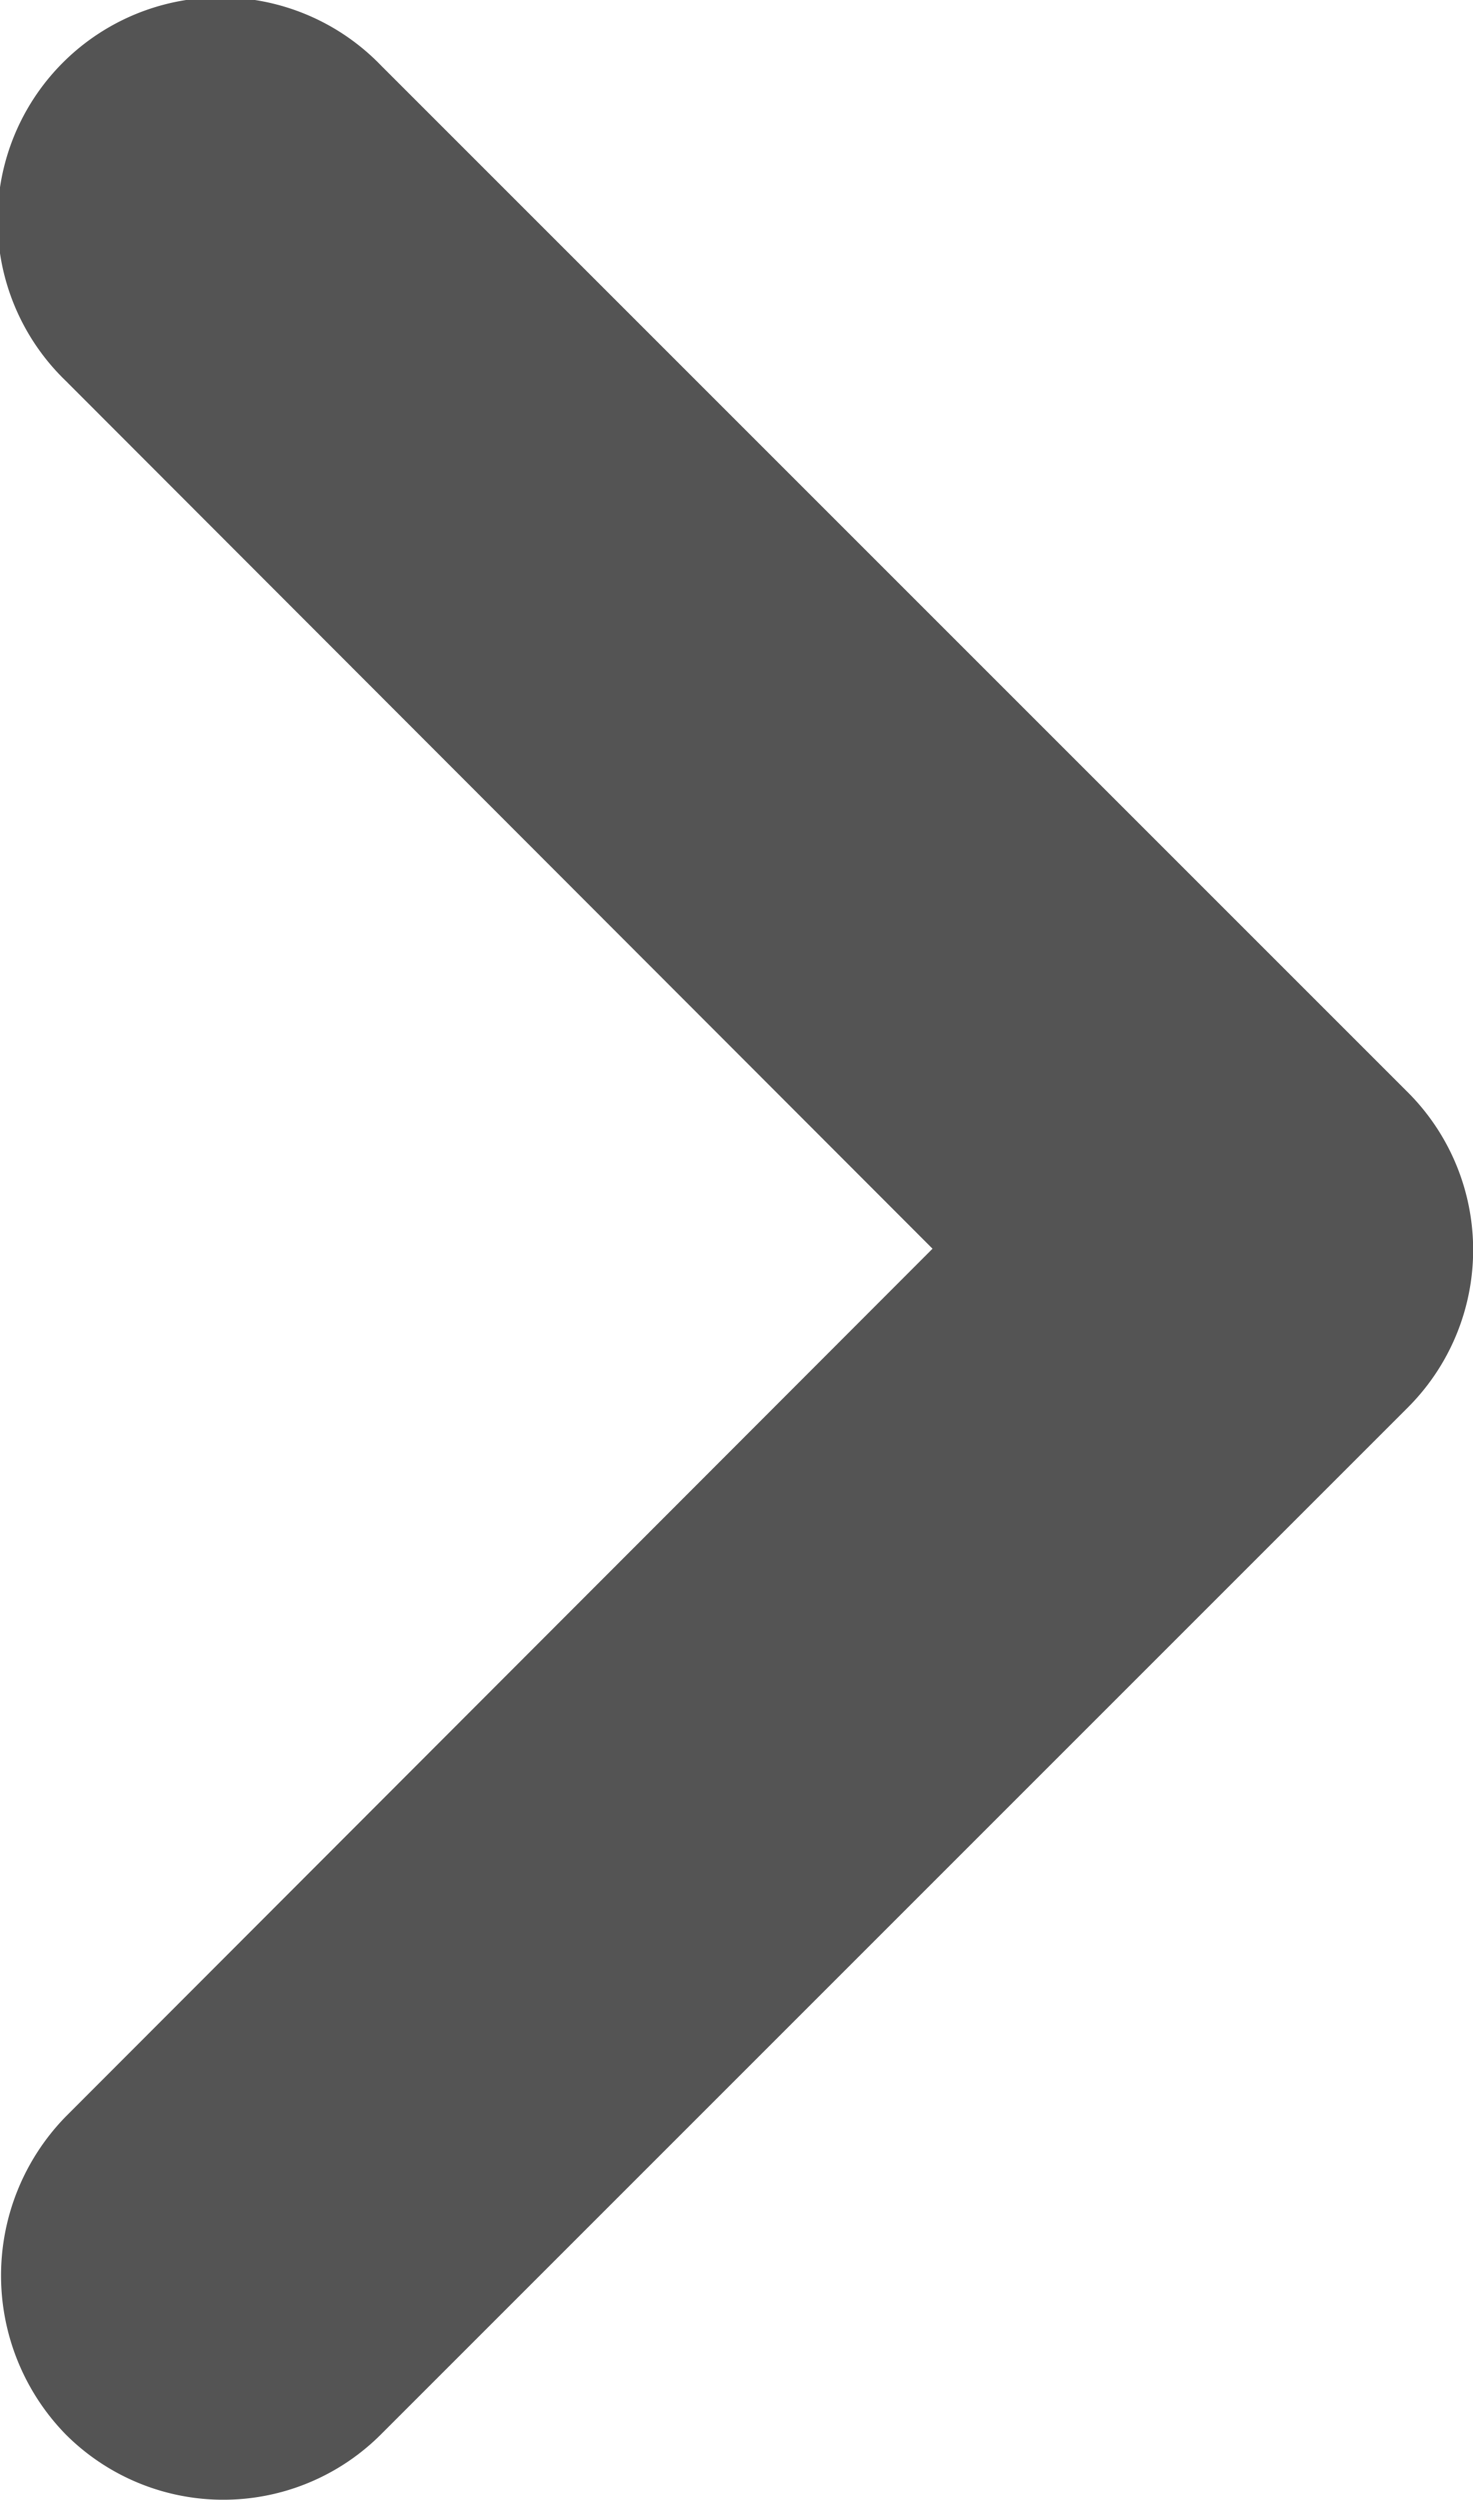 <svg xmlns="http://www.w3.org/2000/svg" width="6.797" height="11.536" viewBox="0 0 6.797 11.536">
  <path id="round-keyboard_arrow_right-24px" d="M9.3,16.185,13.3,12.18,9.3,8.175a1.029,1.029,0,1,1,1.455-1.455l4.738,4.738a1.028,1.028,0,0,1,0,1.455l-4.738,4.738a1.028,1.028,0,0,1-1.455,0A1.05,1.05,0,0,1,9.3,16.185Z" transform="translate(-8.997 -6.418)" fill="#545454"/>
</svg>
